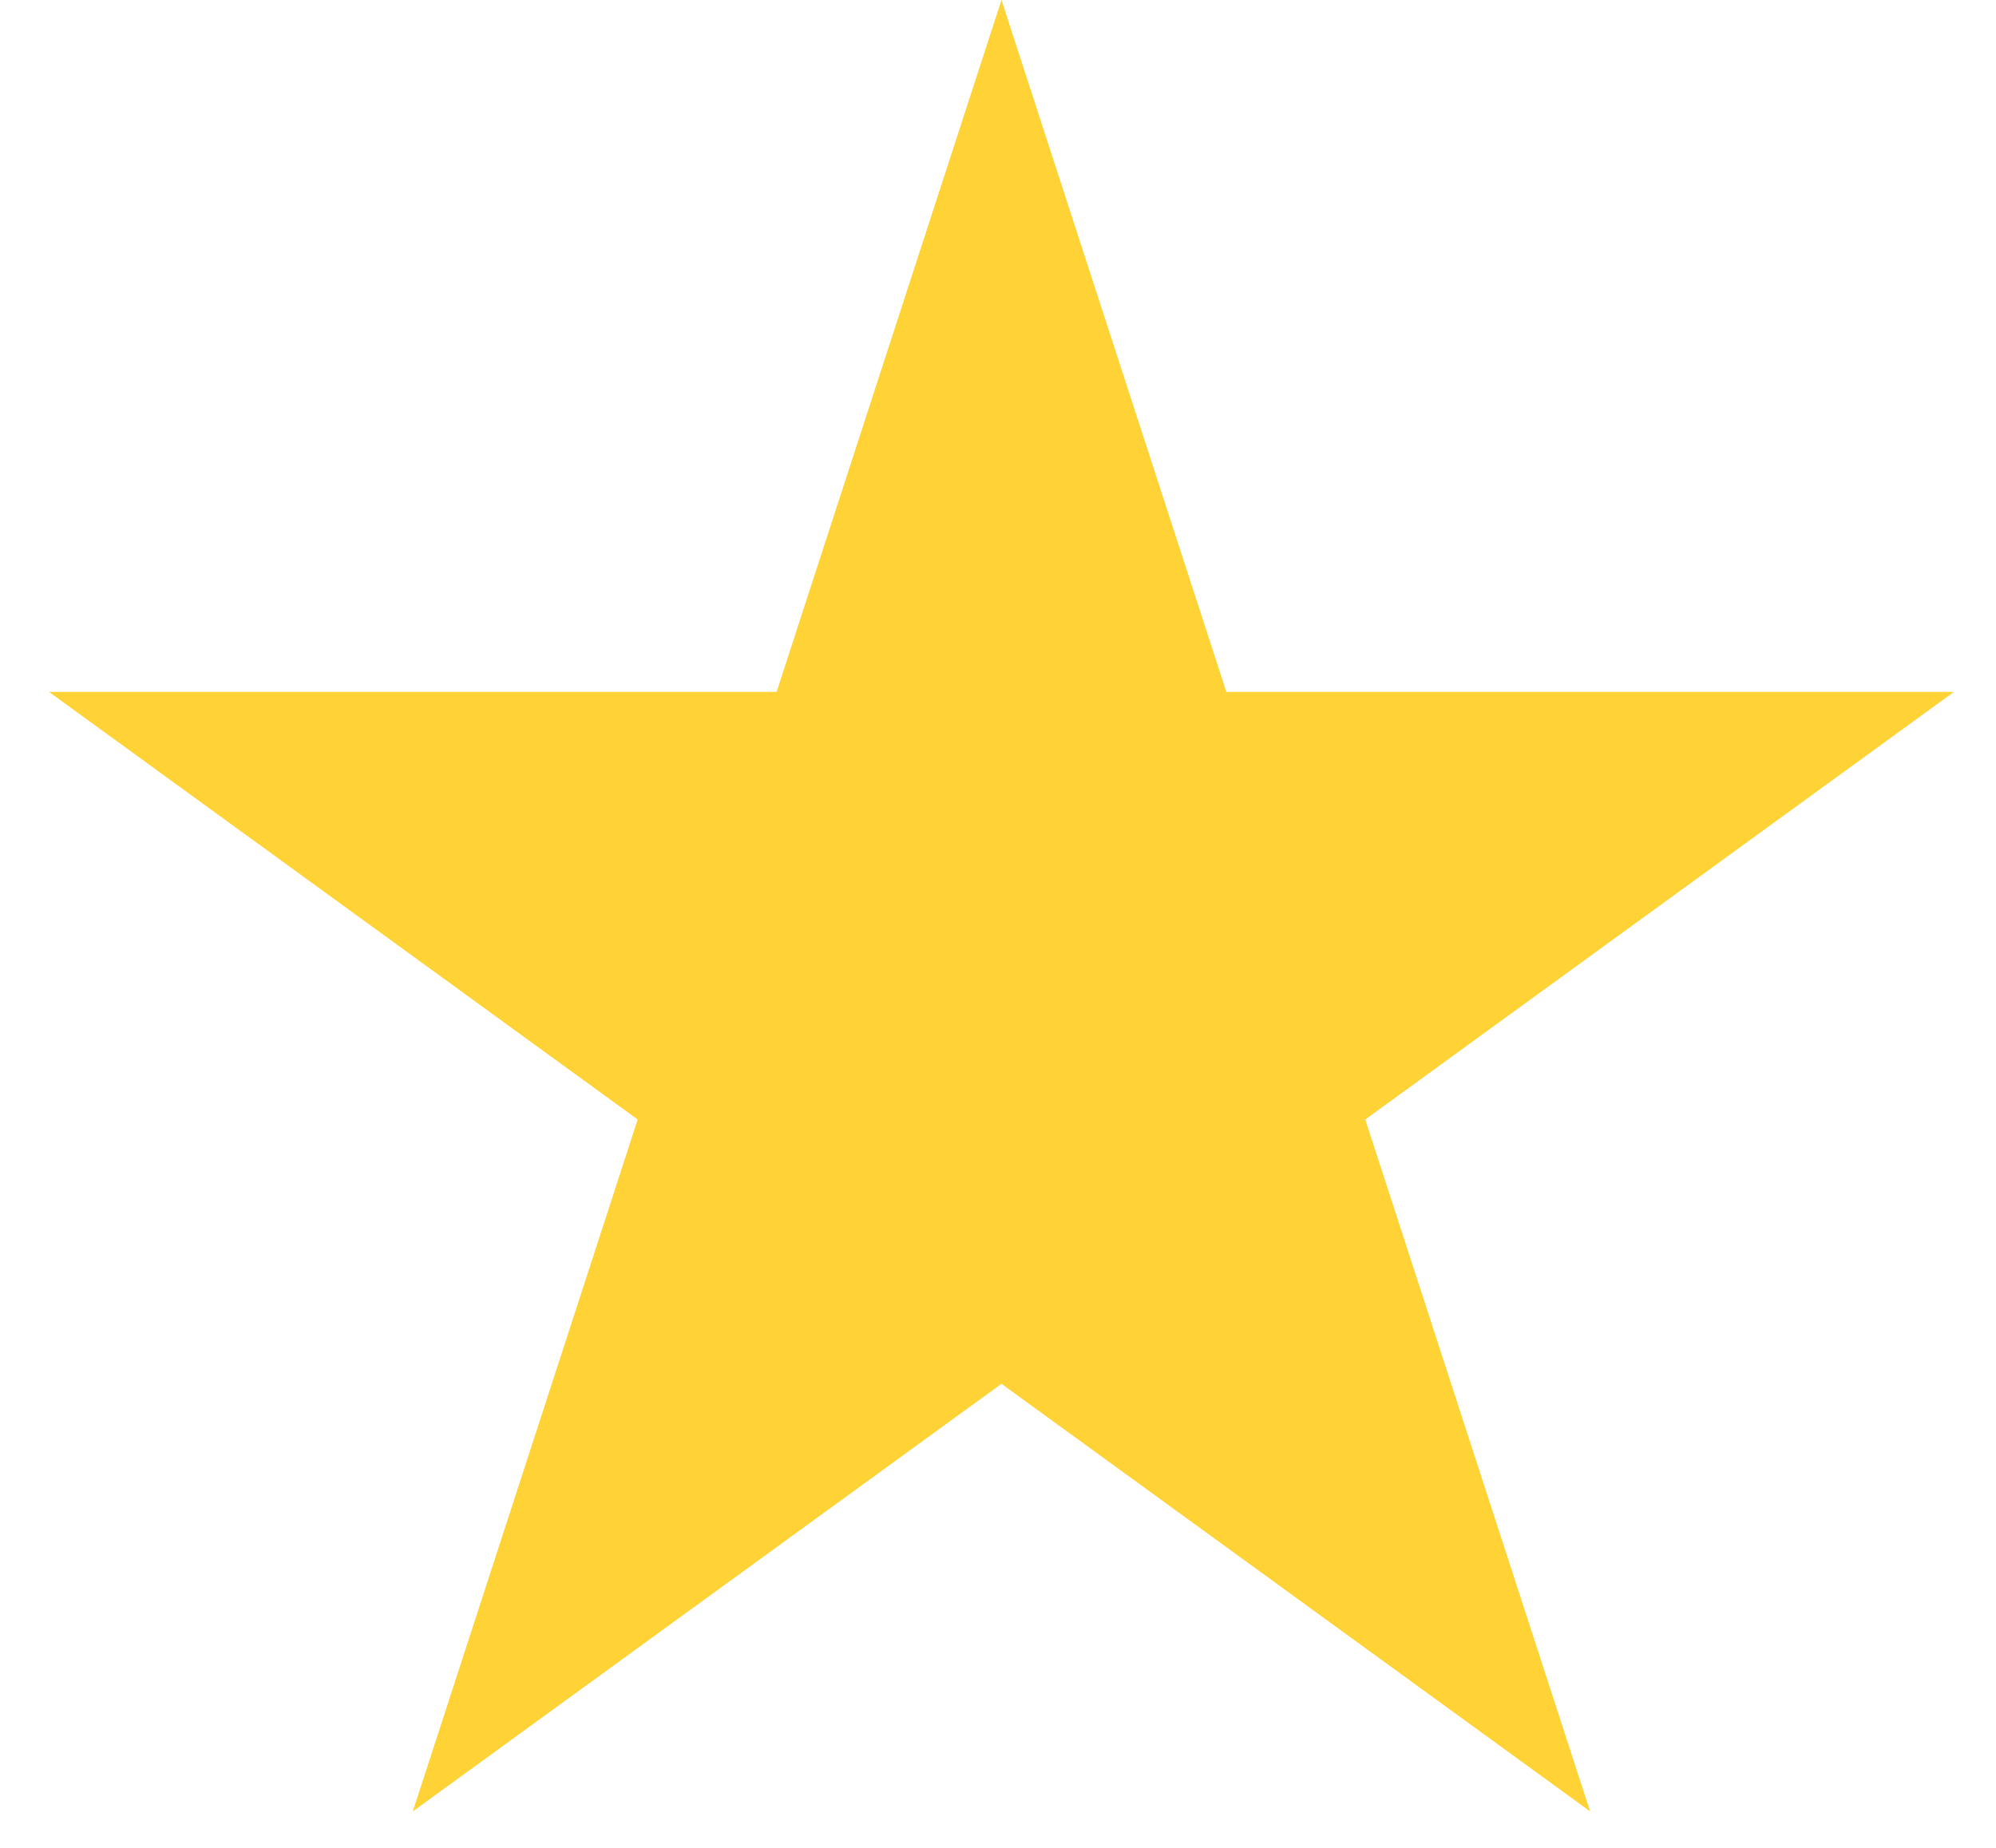 <svg width="27" height="25" viewBox="0 0 27 25" fill="none" xmlns="http://www.w3.org/2000/svg">
<path d="M13.547 0L16.589 9.361H26.431L18.468 15.146L21.51 24.507L13.547 18.722L5.584 24.507L8.626 15.146L0.663 9.361H10.505L13.547 0Z" fill="#FFD336"/>
</svg>
